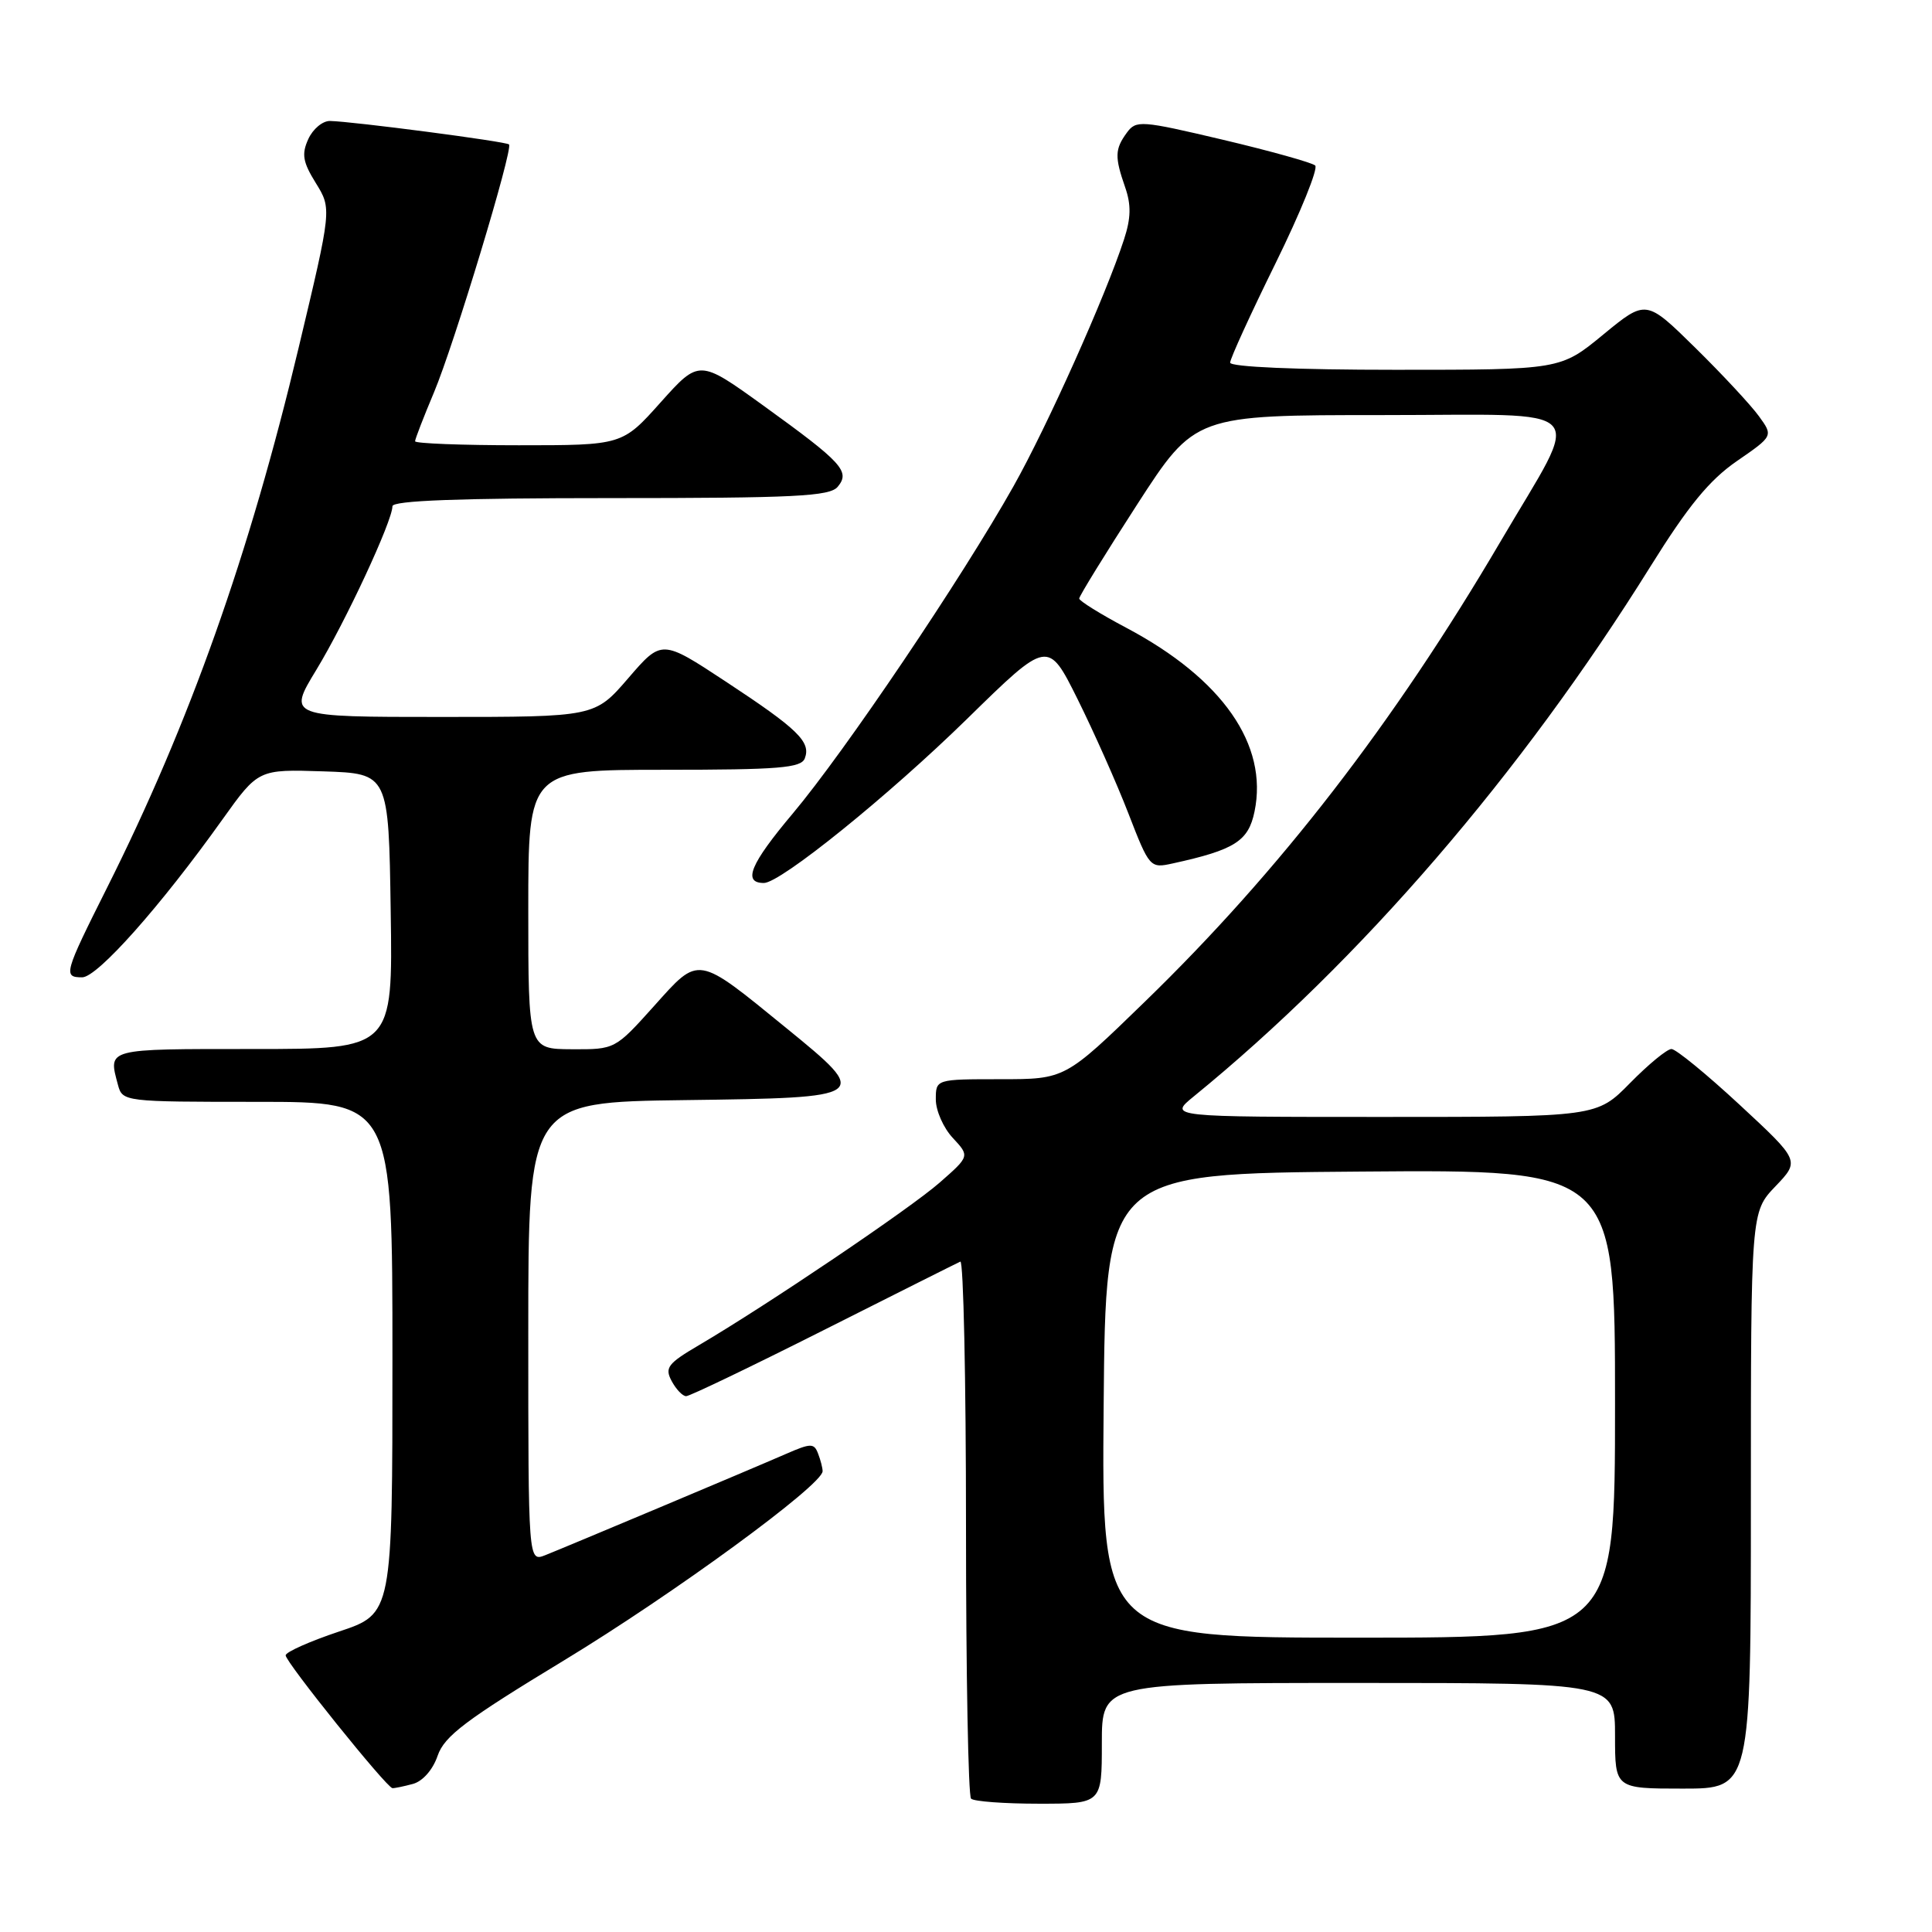 <?xml version="1.0" encoding="UTF-8" standalone="no"?>
<!DOCTYPE svg PUBLIC "-//W3C//DTD SVG 1.1//EN" "http://www.w3.org/Graphics/SVG/1.1/DTD/svg11.dtd" >
<svg xmlns="http://www.w3.org/2000/svg" xmlns:xlink="http://www.w3.org/1999/xlink" version="1.1" viewBox="0 0 256 256">
 <g >
 <path fill="currentColor"
d=" M 146.00 231.00 C 146.00 223.00 146.00 223.00 180.00 223.00 C 214.00 223.00 214.00 223.00 214.00 230.00 C 214.00 237.00 214.00 237.00 223.00 237.00 C 232.00 237.00 232.00 237.00 232.00 198.80 C 232.00 160.60 232.00 160.60 235.25 157.20 C 238.50 153.80 238.50 153.80 230.52 146.40 C 226.13 142.33 222.06 139.00 221.48 139.00 C 220.89 139.00 218.43 141.03 216.00 143.50 C 211.58 148.00 211.58 148.00 183.22 148.00 C 154.85 148.00 154.85 148.00 158.17 145.29 C 180.25 127.29 201.54 102.58 218.68 75.08 C 223.69 67.04 226.49 63.62 230.14 61.10 C 234.97 57.77 234.97 57.77 233.06 55.14 C 232.01 53.69 228.22 49.61 224.63 46.08 C 218.11 39.67 218.11 39.67 212.44 44.33 C 206.77 49.00 206.77 49.00 184.89 49.00 C 171.81 49.00 163.00 48.62 163.00 48.05 C 163.00 47.53 165.71 41.60 169.02 34.88 C 172.33 28.15 174.69 22.32 174.27 21.93 C 173.85 21.55 168.35 20.01 162.05 18.52 C 151.15 15.95 150.54 15.90 149.30 17.60 C 147.72 19.77 147.69 20.80 149.09 24.82 C 149.90 27.14 149.86 28.91 148.94 31.72 C 146.52 39.17 138.77 56.48 134.30 64.42 C 127.45 76.61 111.96 99.57 105.05 107.79 C 99.41 114.49 98.37 117.00 101.22 117.00 C 103.43 117.00 117.76 105.42 128.18 95.22 C 138.86 84.76 138.86 84.76 142.78 92.63 C 144.93 96.96 147.97 103.78 149.52 107.79 C 152.31 114.99 152.39 115.07 155.39 114.41 C 163.61 112.61 165.42 111.46 166.23 107.54 C 168.07 98.68 161.98 89.94 149.25 83.19 C 145.81 81.37 143.00 79.62 143.00 79.31 C 143.00 78.99 146.45 73.39 150.67 66.86 C 158.34 55.00 158.34 55.00 183.19 55.00 C 211.45 55.00 209.74 53.16 198.81 71.78 C 184.69 95.82 169.56 115.40 151.68 132.75 C 141.13 143.00 141.13 143.00 132.56 143.00 C 124.00 143.00 124.00 143.00 124.00 145.69 C 124.00 147.16 125.01 149.46 126.25 150.78 C 128.50 153.20 128.50 153.20 124.50 156.71 C 120.56 160.16 101.73 172.88 92.60 178.25 C 88.48 180.67 88.05 181.23 89.00 183.00 C 89.59 184.10 90.45 185.00 90.92 185.00 C 91.39 185.00 99.59 181.06 109.14 176.25 C 118.69 171.44 126.84 167.35 127.25 167.17 C 127.66 166.98 128.00 182.77 128.00 202.25 C 128.00 221.73 128.30 237.97 128.67 238.33 C 129.03 238.70 133.08 239.00 137.67 239.00 C 146.00 239.00 146.00 239.00 146.00 231.00 Z  M 54.71 236.38 C 56.01 236.03 57.36 234.50 57.99 232.64 C 58.89 230.03 61.72 227.90 74.75 220.00 C 89.24 211.21 109.00 196.76 109.00 194.94 C 109.00 194.51 108.73 193.46 108.40 192.61 C 107.87 191.21 107.45 191.21 104.15 192.65 C 99.15 194.83 75.02 204.97 72.25 206.07 C 70.00 206.95 70.00 206.95 70.00 176.50 C 70.00 146.04 70.00 146.04 90.75 145.77 C 115.31 145.45 115.42 145.38 104.21 136.24 C 92.24 126.48 92.71 126.56 86.66 133.31 C 81.50 139.05 81.50 139.06 75.75 139.03 C 70.00 139.00 70.00 139.00 70.00 120.50 C 70.00 102.00 70.00 102.00 88.03 102.00 C 103.20 102.00 106.15 101.76 106.64 100.49 C 107.48 98.31 105.74 96.61 96.18 90.32 C 87.68 84.72 87.68 84.72 83.25 89.86 C 78.82 95.00 78.82 95.00 58.47 95.00 C 38.12 95.00 38.12 95.00 41.92 88.75 C 45.80 82.36 52.00 69.03 52.00 67.08 C 52.00 66.33 60.83 66.00 80.88 66.00 C 105.33 66.00 109.95 65.77 111.00 64.50 C 112.69 62.47 111.63 61.31 101.16 53.75 C 92.65 47.61 92.65 47.61 87.55 53.30 C 82.46 59.00 82.46 59.00 68.73 59.00 C 61.18 59.00 55.00 58.76 55.00 58.47 C 55.00 58.18 56.13 55.26 57.51 51.98 C 60.17 45.65 68.01 19.75 67.45 19.14 C 67.09 18.75 46.73 16.09 43.73 16.03 C 42.75 16.01 41.46 17.09 40.85 18.43 C 39.94 20.42 40.12 21.47 41.85 24.26 C 43.96 27.67 43.96 27.67 39.57 46.08 C 33.03 73.53 25.11 95.85 14.18 117.64 C 8.49 128.99 8.34 129.50 10.89 129.50 C 12.90 129.50 21.28 120.08 29.47 108.59 C 34.23 101.93 34.23 101.93 42.86 102.21 C 51.50 102.50 51.50 102.50 51.77 120.75 C 52.05 139.00 52.05 139.00 33.52 139.00 C 13.93 139.00 14.33 138.89 15.63 143.75 C 16.23 145.98 16.42 146.00 34.12 146.00 C 52.00 146.00 52.00 146.00 52.00 179.92 C 52.00 213.83 52.00 213.83 44.92 216.19 C 41.03 217.49 37.85 218.91 37.85 219.34 C 37.84 220.23 51.23 236.88 52.00 236.94 C 52.27 236.96 53.49 236.71 54.71 236.38 Z  M 146.24 186.25 C 146.50 155.50 146.50 155.50 180.25 155.24 C 214.00 154.97 214.00 154.97 214.00 185.99 C 214.00 217.00 214.00 217.00 179.99 217.00 C 145.97 217.00 145.97 217.00 146.24 186.25 Z "/>
</g>
</svg>
